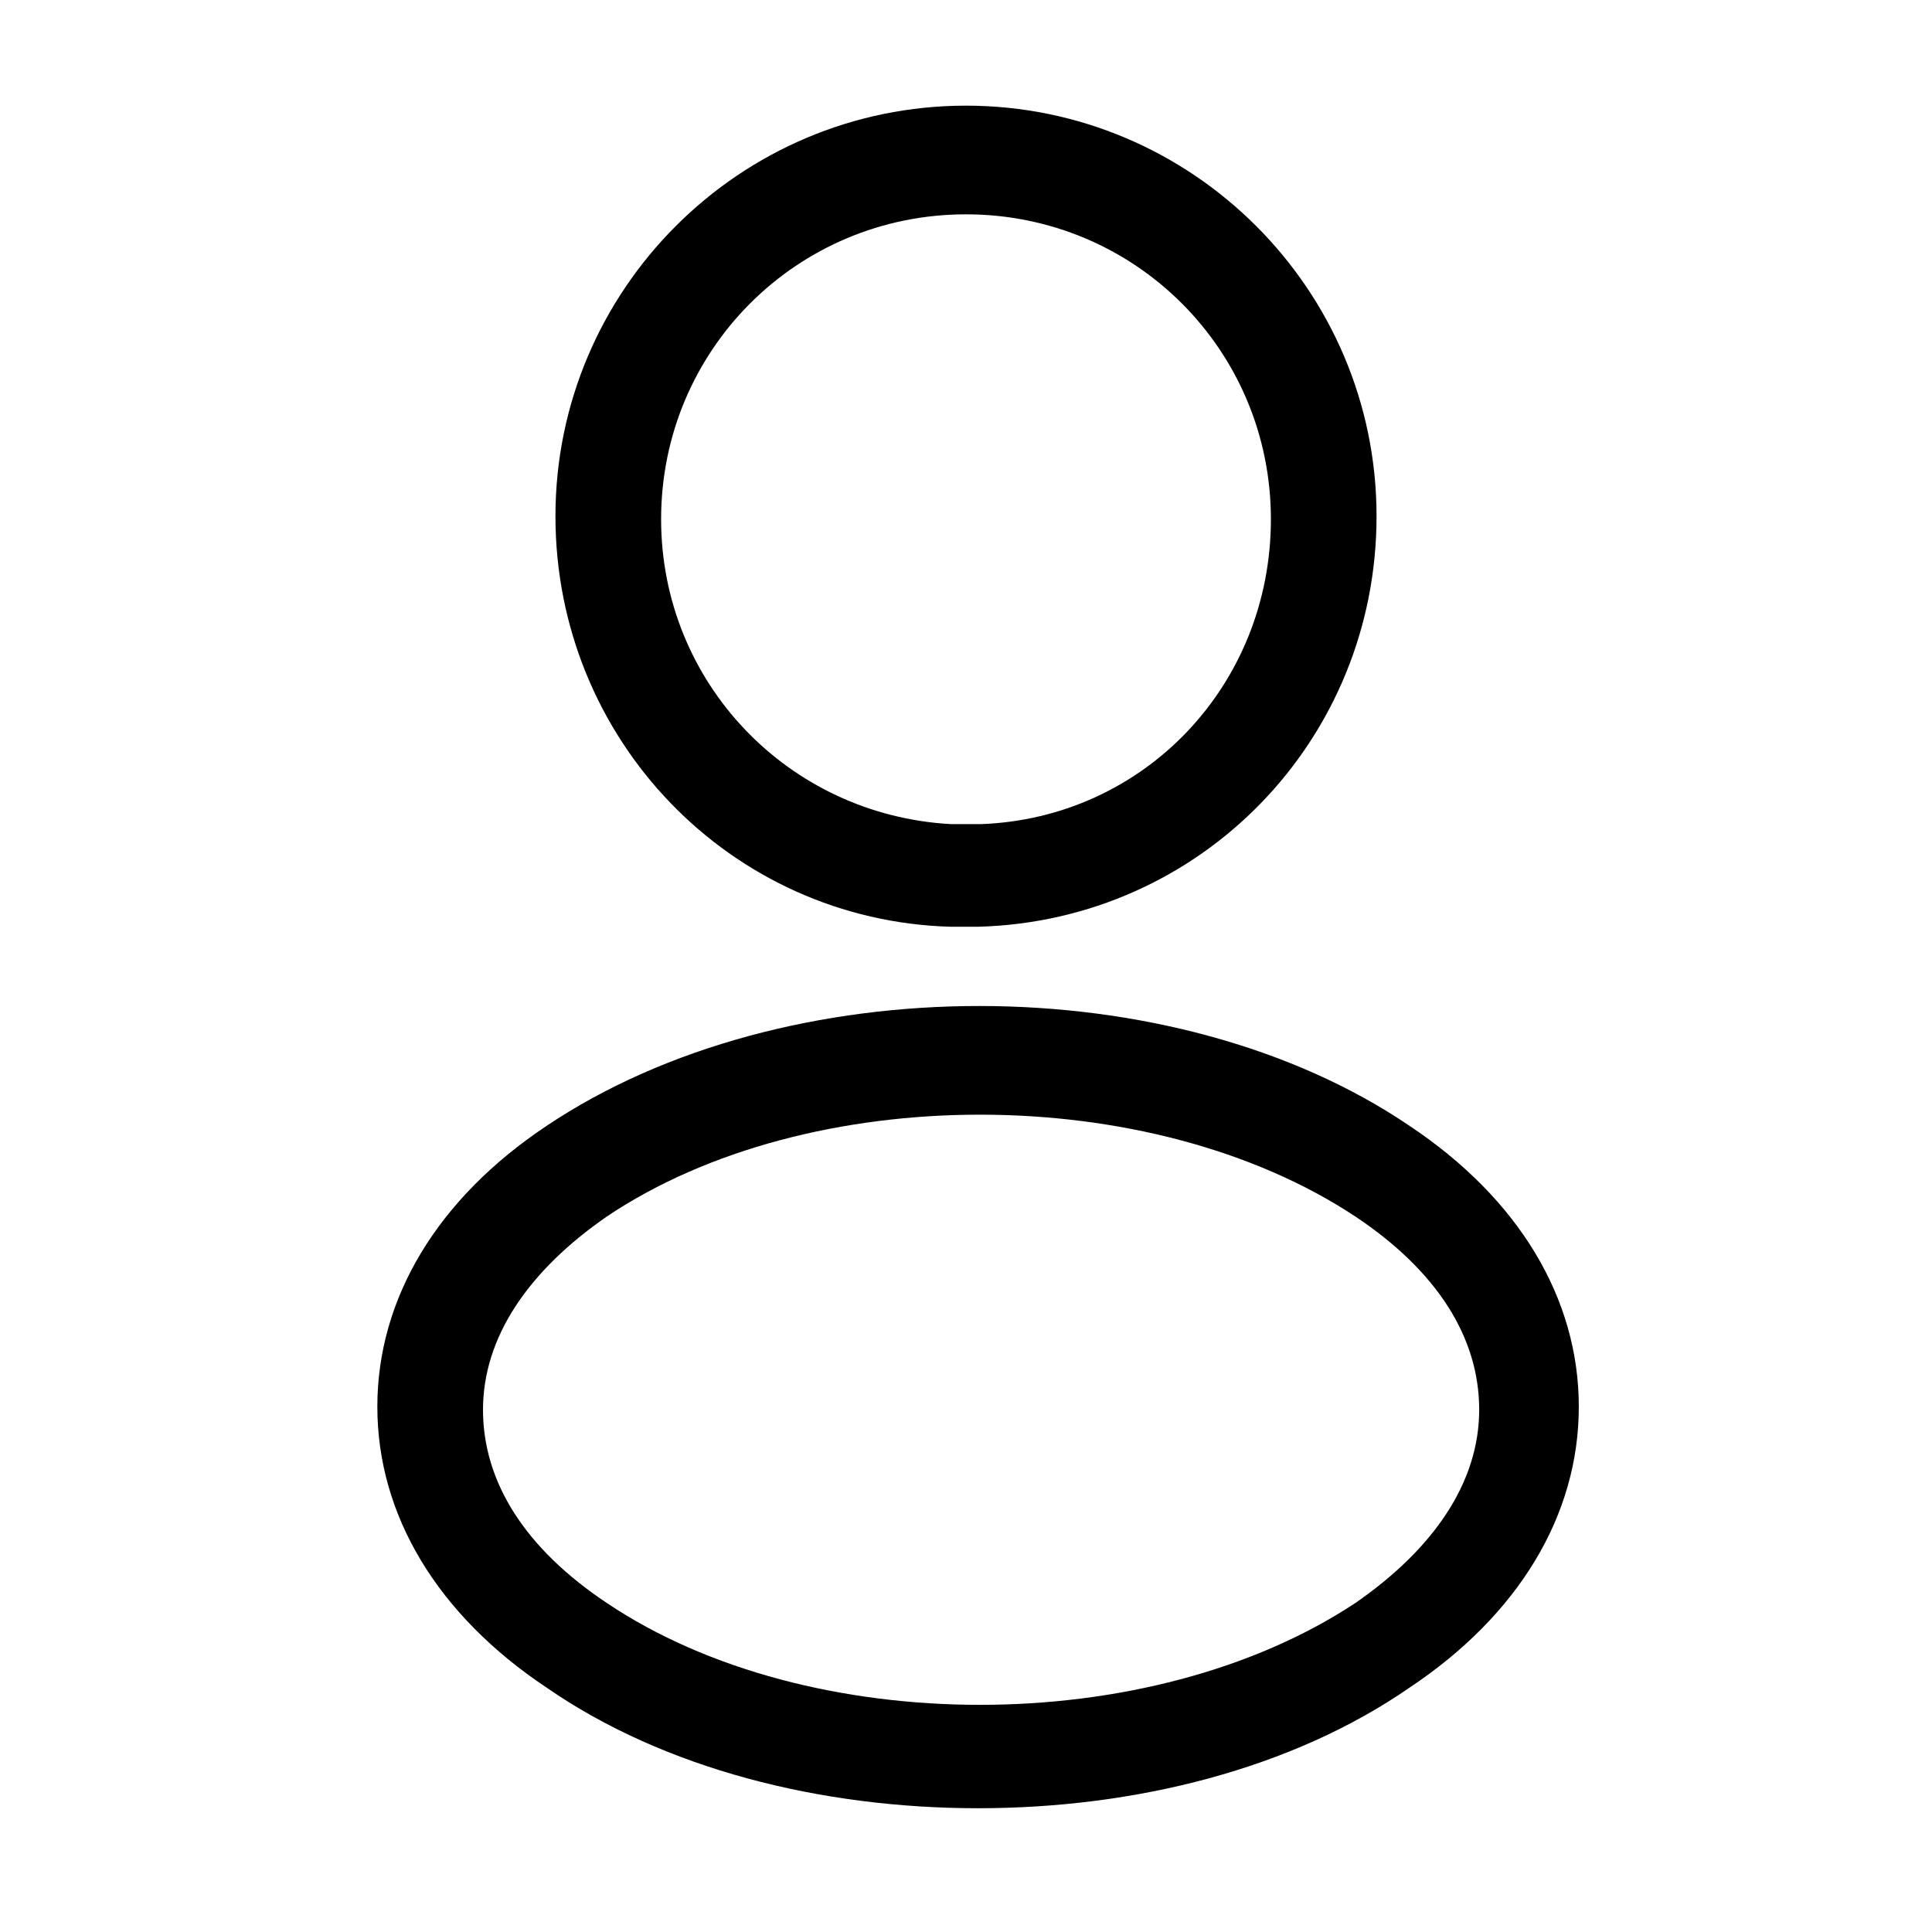<?xml version="1.0" encoding="utf-8"?>
<!-- Generator: Adobe Illustrator 24.1.1, SVG Export Plug-In . SVG Version: 6.00 Build 0)  -->
<svg version="1.1" id="Layer_1" xmlns="http://www.w3.org/2000/svg" xmlns:xlink="http://www.w3.org/1999/xlink" x="0px" y="0px"
	 viewBox="0 0 64 64" style="enable-background:new 0 0 64 64;" xml:space="preserve">
<path d="M32.4,30.7c-0.1,0-0.1,0-0.2,0c-0.2,0-0.4,0-0.5,0c-0.1,0-0.1,0-0.2,0c-7.3-0.2-13.1-6.2-13.1-13.6
	c0-7.5,6.1-13.6,13.6-13.6s13.6,6.1,13.6,13.6C45.6,24.5,39.8,30.5,32.4,30.7C32.5,30.7,32.4,30.7,32.4,30.7z M32,7.1
	c-5.6,0-10.1,4.5-10.1,10.1c0,5.4,4.2,9.8,9.6,10.1c0.3,0,0.7,0,1,0c5.4-0.2,9.6-4.6,9.6-10.1C42.1,11.6,37.6,7.1,32,7.1z"/>
<path d="M32.4,59.9c-5.2,0-10.4-1.3-14.3-4c-3.6-2.4-5.6-5.7-5.6-9.3c0-3.6,2-6.9,5.6-9.3c0,0,0,0,0,0c7.9-5.3,20.8-5.3,28.6,0
	c3.6,2.4,5.6,5.7,5.6,9.3c0,3.6-2,6.9-5.6,9.3C42.8,58.6,37.6,59.9,32.4,59.9z M20.1,40.3c-2.6,1.8-4.1,4-4.1,6.4
	c0,2.4,1.4,4.6,4.1,6.4c6.7,4.5,18,4.5,24.8,0c2.6-1.8,4.1-4,4.1-6.4c0-2.4-1.4-4.6-4.1-6.4C38.1,35.8,26.8,35.8,20.1,40.3z"/>
</svg>
